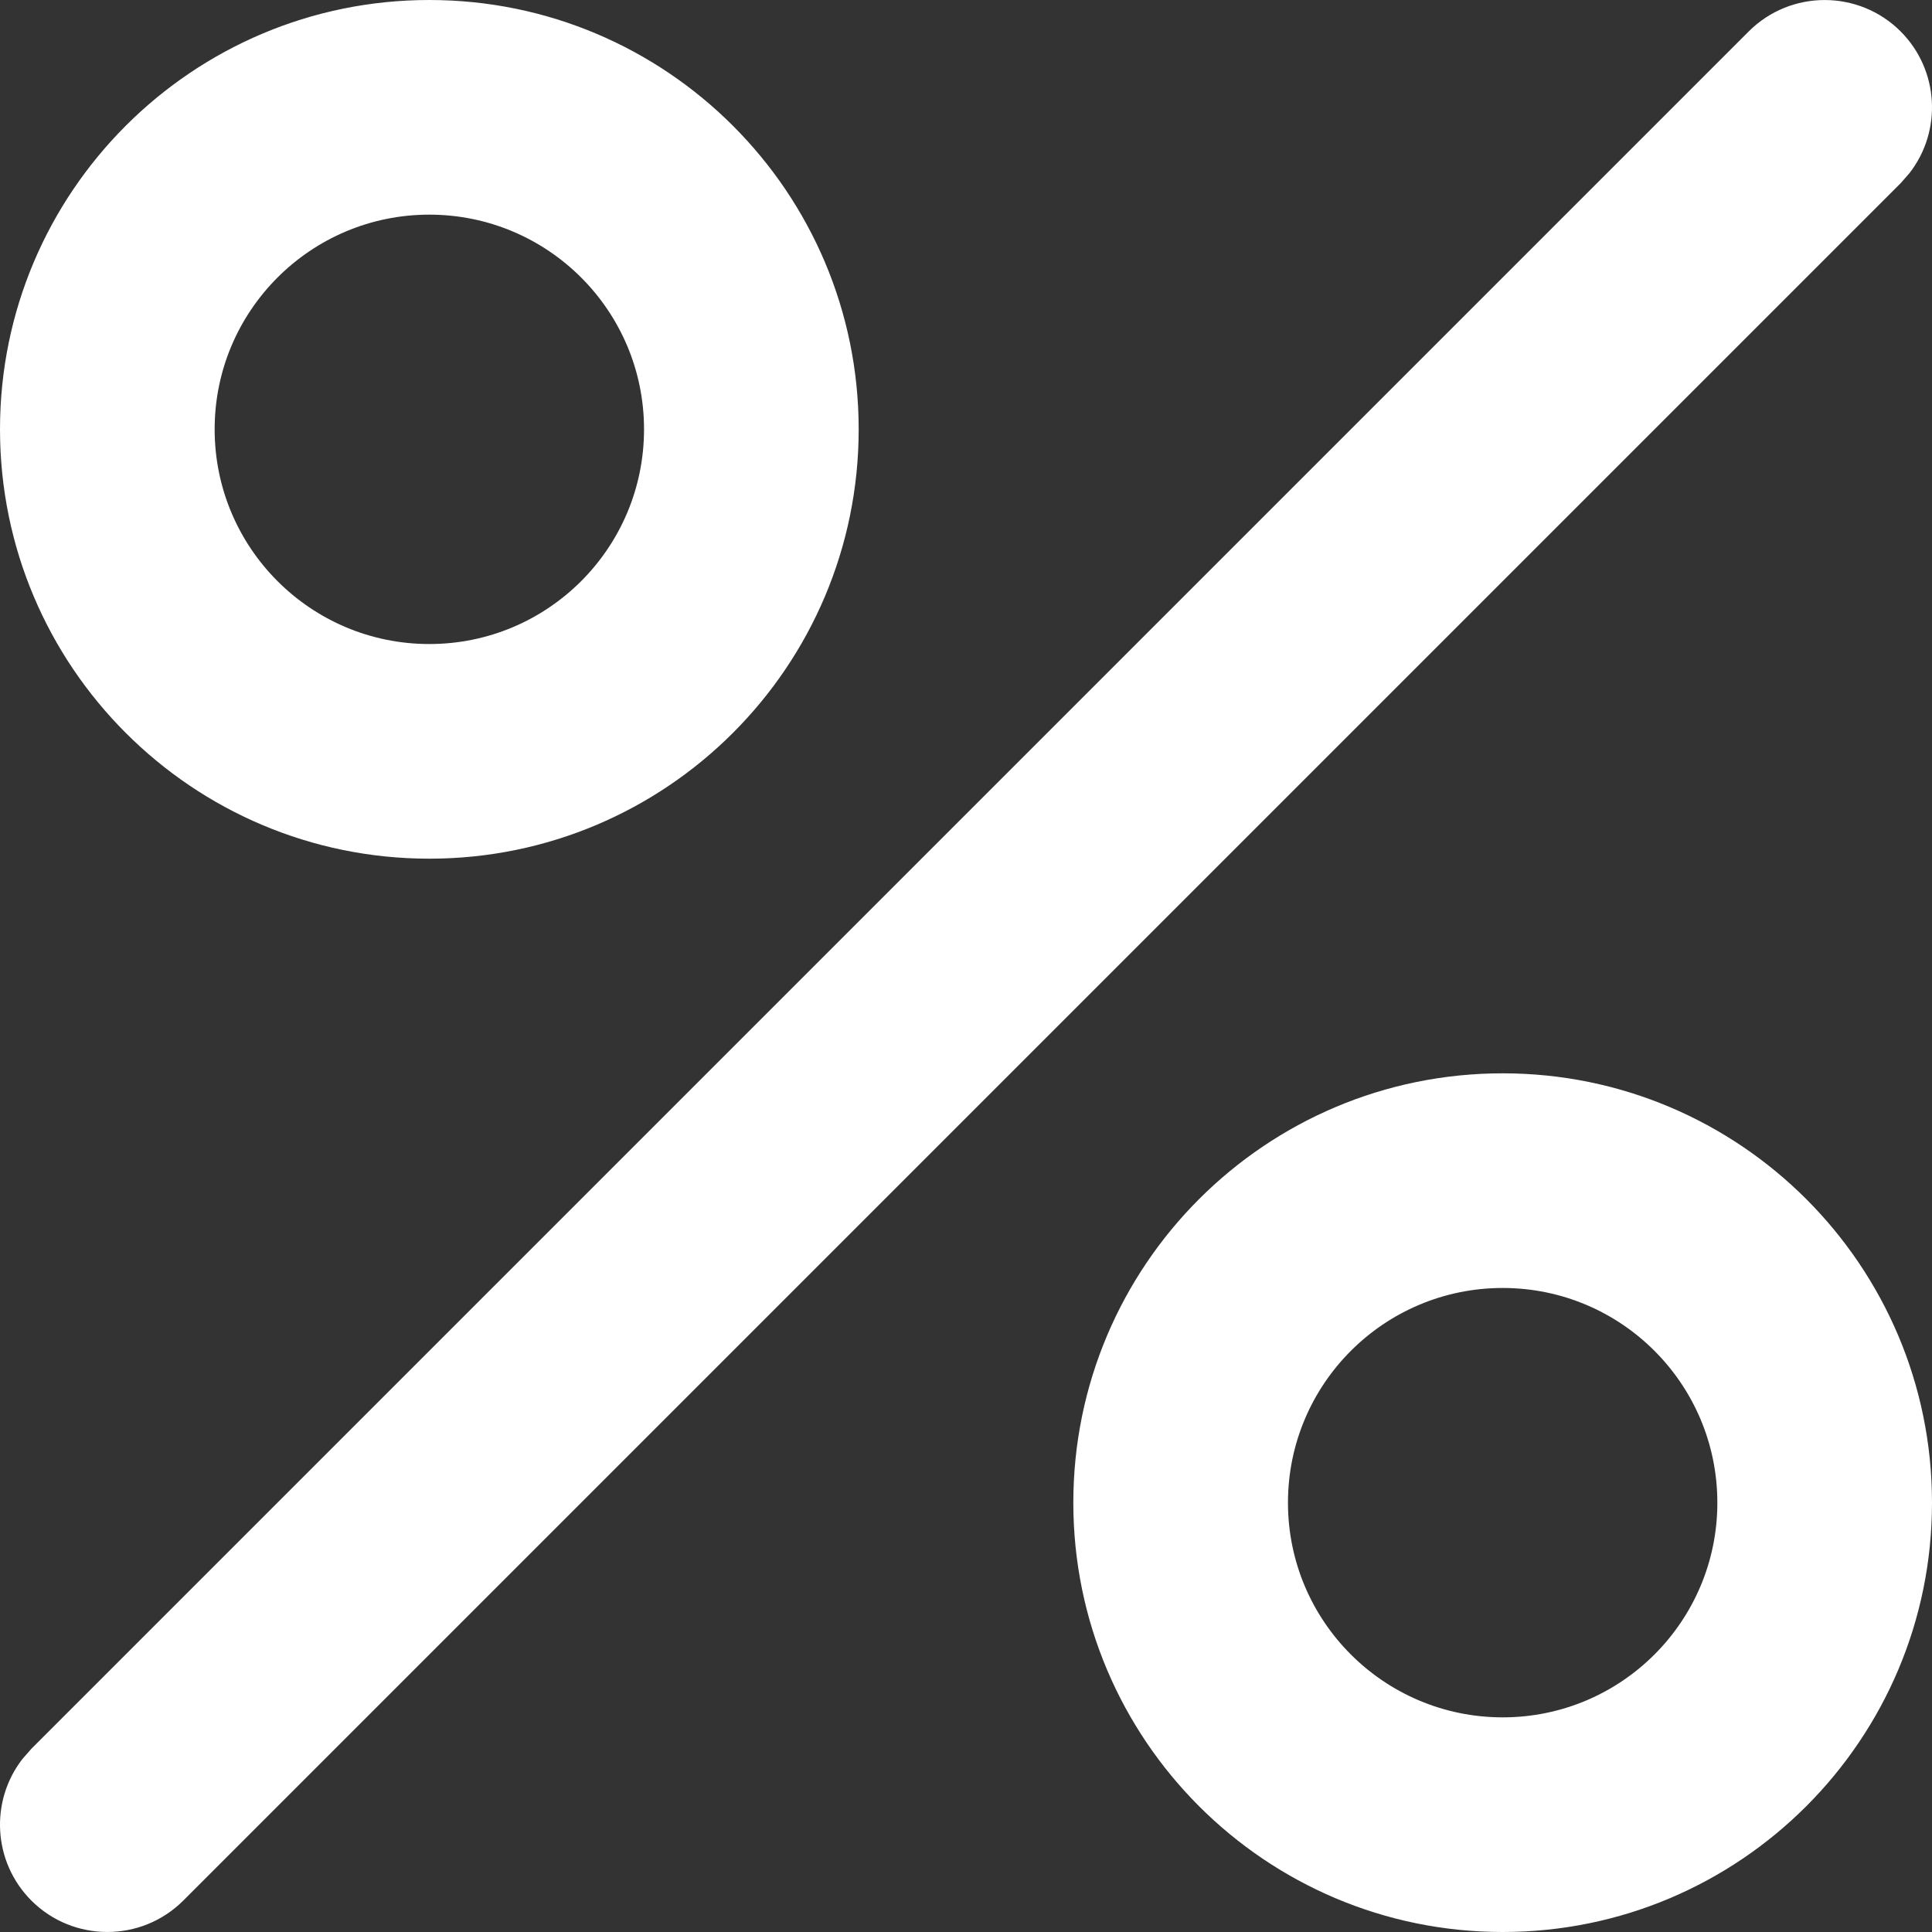 <svg width="20" height="20" viewBox="0 0 20 20" fill="none" xmlns="http://www.w3.org/2000/svg">
<rect x="0" y="0" width="20" height="20" fill="#333333" stroke="none"/>
<path d="M15.556 11.111C18.01 11.111 20 13.101 20 15.556C20 18.01 18.01 20 15.556 20C13.101 20 11.111 18.01 11.111 15.556C11.111 13.101 13.101 11.111 15.556 11.111ZM19.675 0.325C20.075 0.726 20.106 1.356 19.767 1.792L19.675 1.897L1.897 19.675C1.463 20.108 0.759 20.108 0.325 19.675C-0.075 19.274 -0.106 18.644 0.233 18.208L0.325 18.103L18.103 0.325C18.537 -0.108 19.241 -0.108 19.675 0.325ZM15.556 13.333C14.328 13.333 13.333 14.328 13.333 15.556C13.333 16.783 14.328 17.778 15.556 17.778C16.783 17.778 17.778 16.783 17.778 15.556C17.778 14.328 16.783 13.333 15.556 13.333ZM4.444 5.7949e-08C6.899 5.7949e-08 8.889 1.99 8.889 4.444C8.889 6.899 6.899 8.889 4.444 8.889C1.99 8.889 1.27769e-08 6.899 1.27769e-08 4.444C1.27769e-08 1.99 1.99 5.7949e-08 4.444 5.7949e-08ZM4.444 2.222C3.217 2.222 2.222 3.217 2.222 4.444C2.222 5.672 3.217 6.667 4.444 6.667C5.672 6.667 6.667 5.672 6.667 4.444C6.667 3.217 5.672 2.222 4.444 2.222Z" fill="white"/>
</svg>
